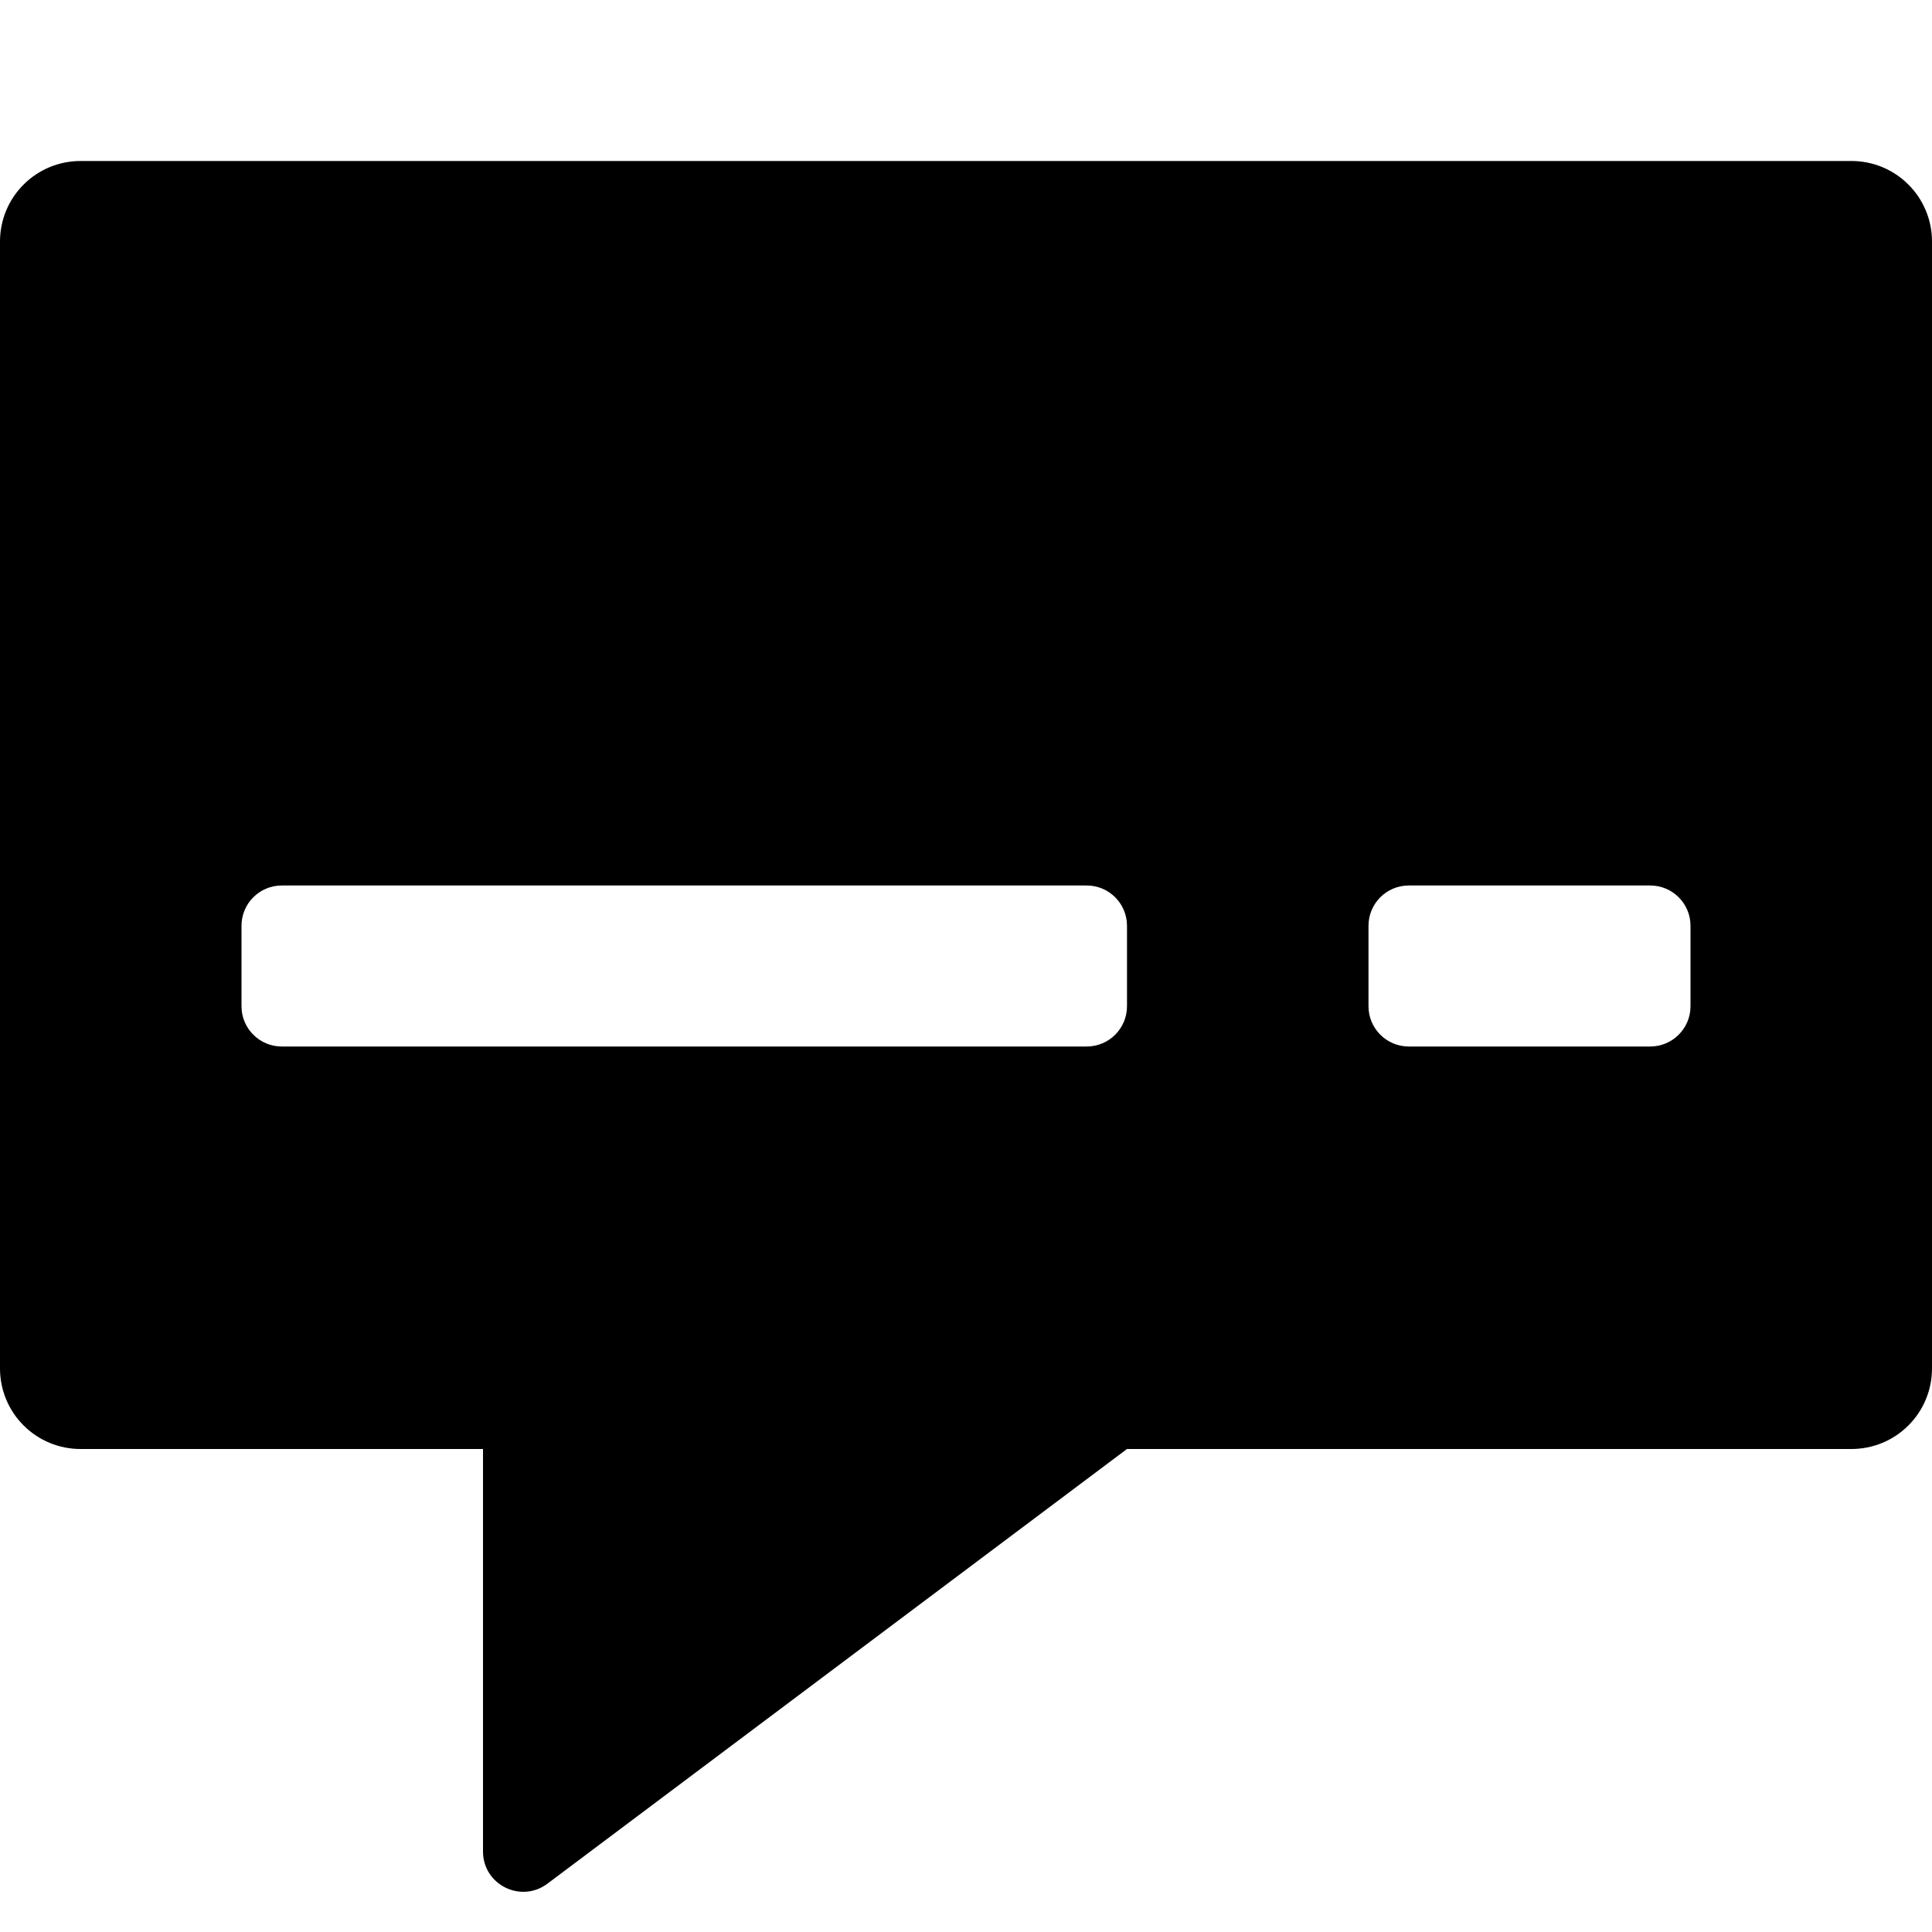 <svg xmlns="http://www.w3.org/2000/svg" viewBox="0 0 24 24"><path fill="currentColor" d="M23 2H1C0.735 2 0.48 2.105 0.293 2.293C0.105 2.48 0 2.735 0 3L0 17C0 17.265 0.105 17.52 0.293 17.707C0.48 17.895 0.735 18 1 18H6V23C6 23.412 6.47 23.647 6.8 23.4L14 18H23C23.265 18 23.52 17.895 23.707 17.707C23.895 17.52 24 17.265 24 17V3C24 2.735 23.895 2.48 23.707 2.293C23.52 2.105 23.265 2 23 2ZM14 12.5C14 12.776 13.776 13 13.5 13H3.5C3.224 13 3 12.776 3 12.5V11.5C3 11.224 3.224 11 3.5 11H13.5C13.776 11 14 11.224 14 11.5V12.5ZM21 12.5C21 12.776 20.776 13 20.5 13H17.5C17.224 13 17 12.776 17 12.5V11.5C17 11.224 17.224 11 17.5 11H20.5C20.776 11 21 11.224 21 11.5V12.5Z"/></svg>
